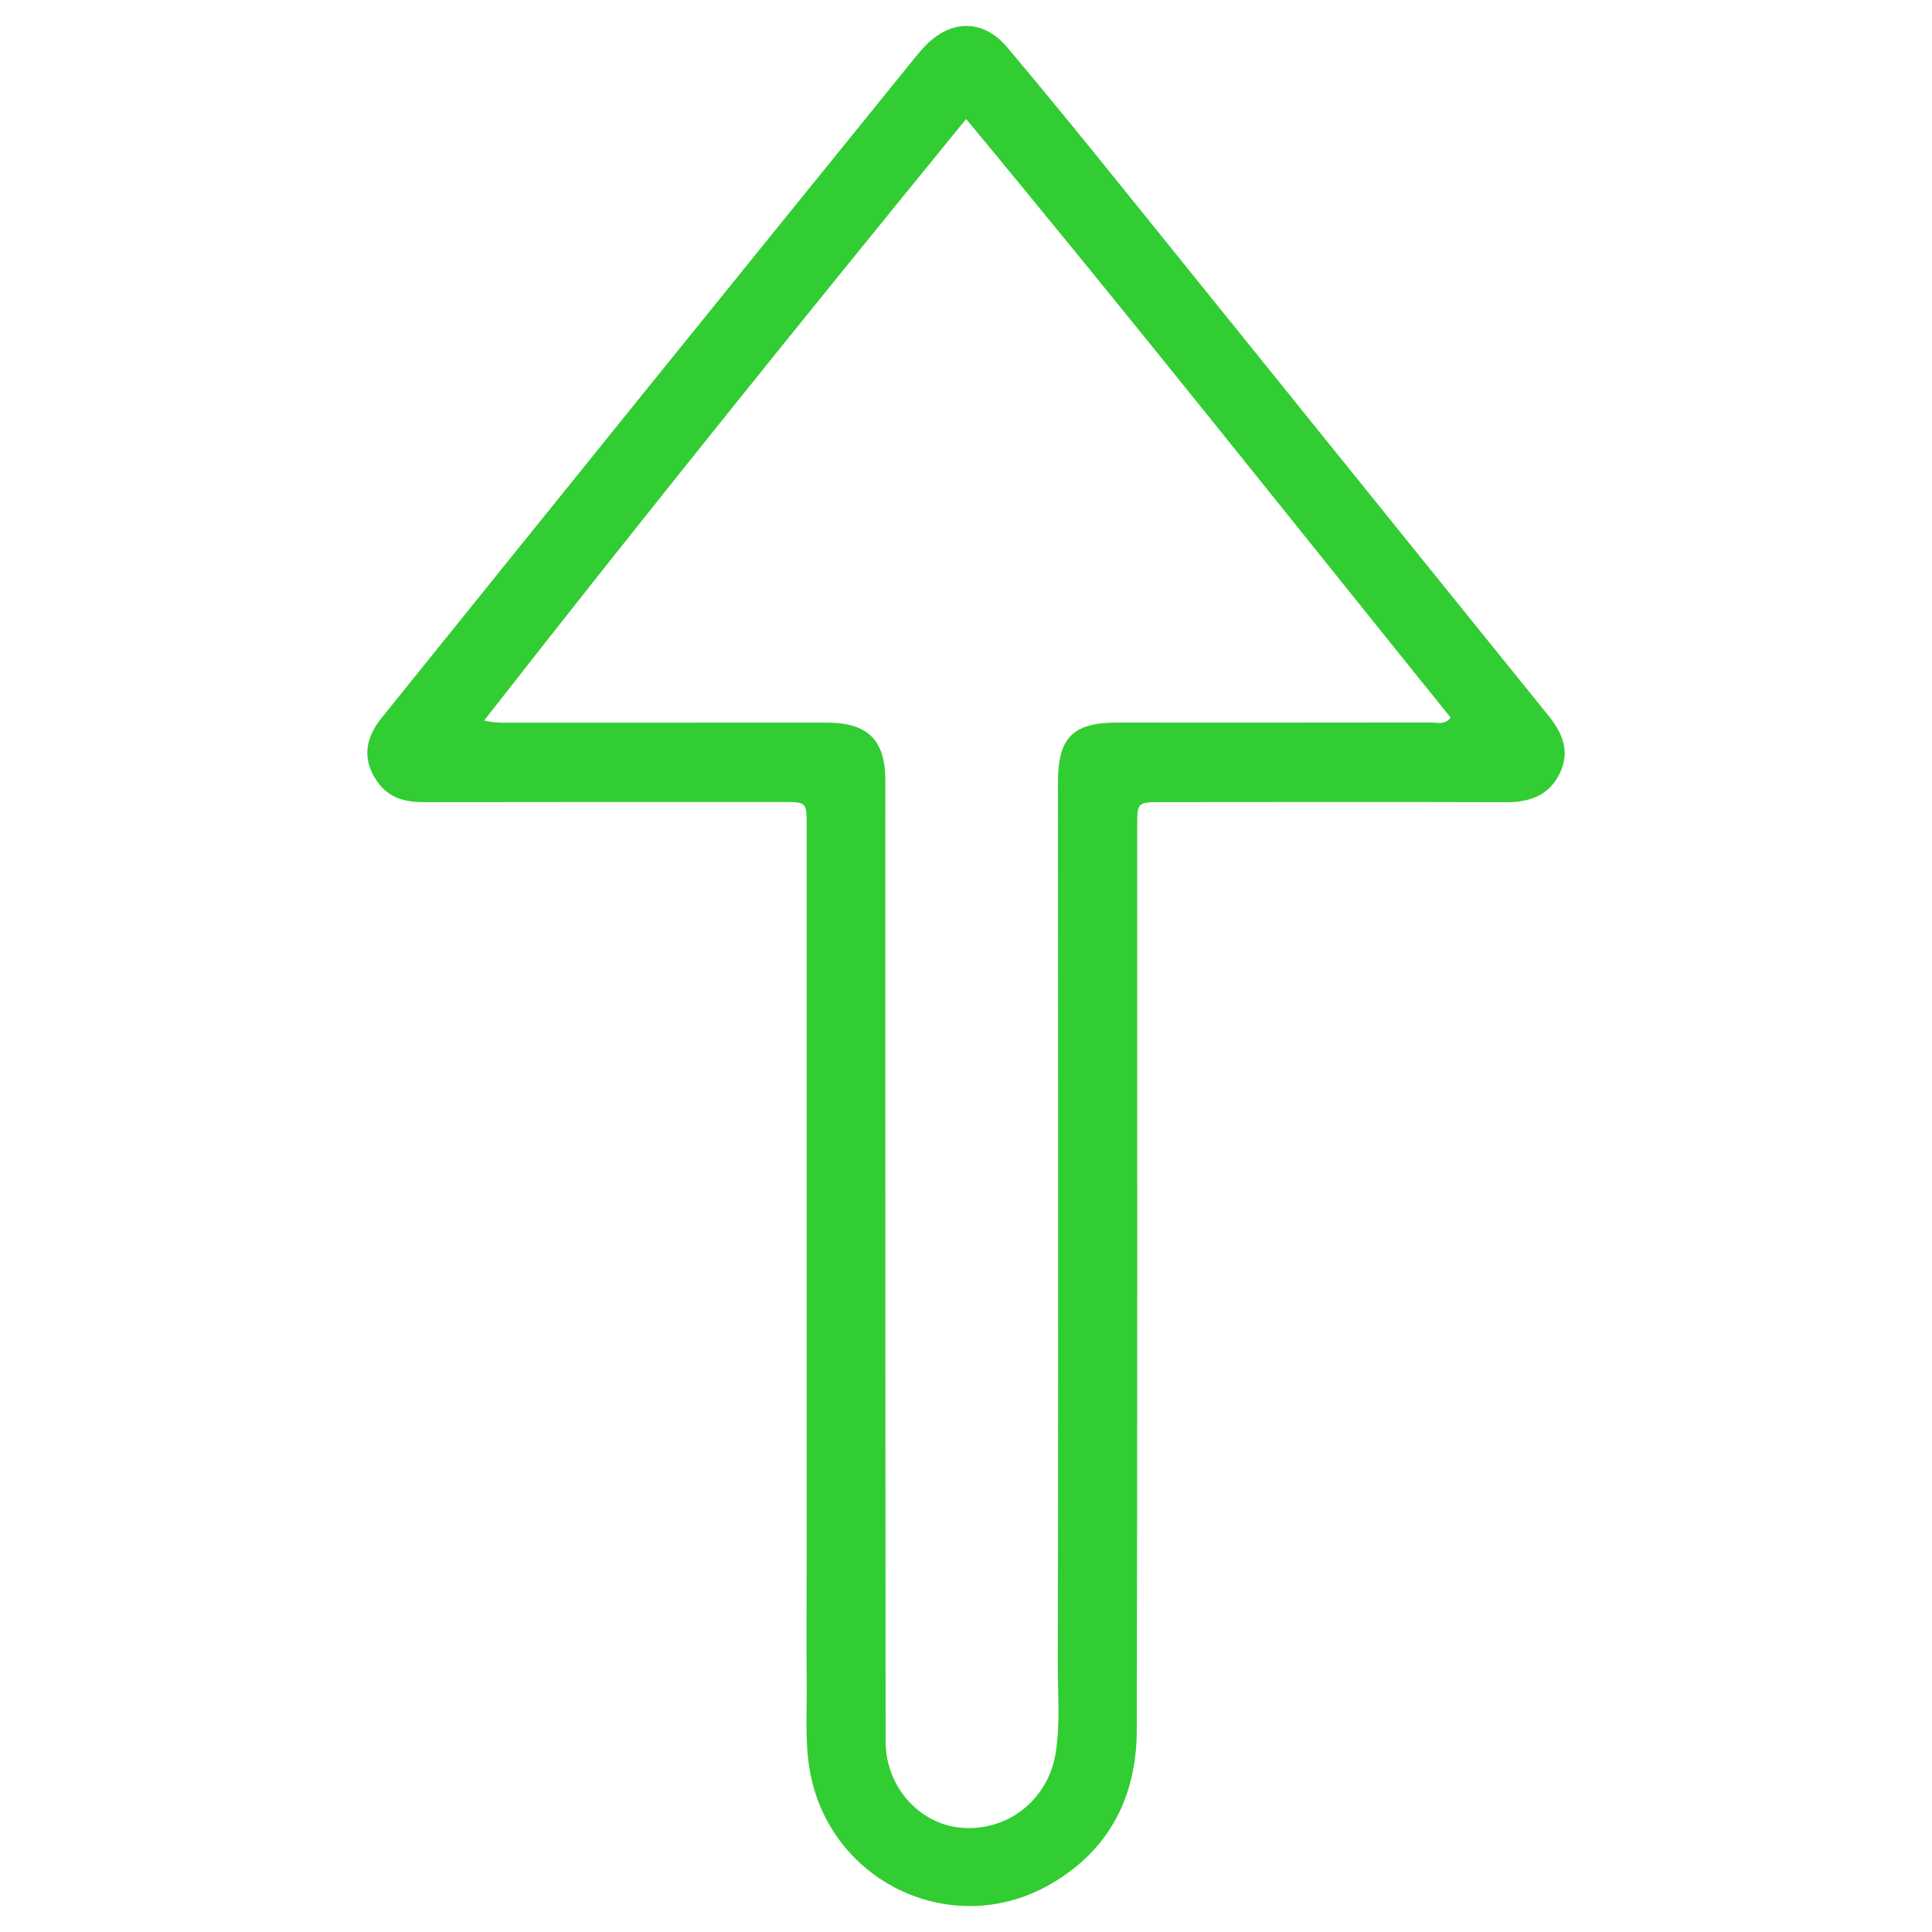 <?xml version="1.0" encoding="UTF-8" standalone="no"?>
<svg
   version="1.1"
   id="Layer_1"
   x="0px"
   y="0px"
   width="575"
   viewBox="0 0 575 575"
   enable-background="new 0 0 768 1024"
   xml:space="preserve"
   sodipodi:docname="up-arrow-filled-dark.svg"
   height="575"
   inkscape:version="1.3.2 (091e20e, 2023-11-25, custom)"
   xmlns:inkscape="http://www.inkscape.org/namespaces/inkscape"
   xmlns:sodipodi="http://sodipodi.sourceforge.net/DTD/sodipodi-0.dtd"
   xmlns="http://www.w3.org/2000/svg"
   xmlns:svg="http://www.w3.org/2000/svg"><defs
   id="defs1" /><sodipodi:namedview
   id="namedview1"
   pagecolor="#505050"
   bordercolor="#eeeeee"
   borderopacity="1"
   inkscape:showpageshadow="0"
   inkscape:pageopacity="0"
   inkscape:pagecheckerboard="0"
   inkscape:deskcolor="#505050"
   inkscape:zoom="0.58488227"
   inkscape:cx="-9.4036019"
   inkscape:cy="327.41632"
   inkscape:window-width="1920"
   inkscape:window-height="1094"
   inkscape:window-x="-11"
   inkscape:window-y="-11"
   inkscape:window-maximized="1"
   inkscape:current-layer="Layer_1" />
<path
   fill="#000000"
   opacity="1"
   stroke="none"
   d="m 240.075,463.351 c 6.4e-4,-72.812 0.002,-145.125 0.002,-217.438 -6e-5,-7.203 -0.005,-7.216 -7.028,-7.216 -35.656,-0.001 -71.313,-0.024 -106.969,0.04 -5.469,0.01 -10.253,-1.234 -13.612,-5.86 -4.55,-6.265 -4.162,-12.682 1.11,-19.222 26.449,-32.809 52.884,-65.63 79.365,-98.413 26.169,-32.397 52.386,-64.755 78.59,-97.123 1.257,-1.552 2.518,-3.113 3.911,-4.54 7.706,-7.891 17.224,-7.903 24.32,0.503 11.604,13.746 22.943,27.718 34.245,41.715 42.278,52.359 84.463,104.792 126.784,157.116 4.221,5.219 6.506,10.59 3.557,16.963 -3.089,6.676 -8.79,8.894 -15.948,8.871 -34.156,-0.109 -68.313,-0.039 -102.47,-0.023 -7.463,0.003 -7.471,0.021 -7.472,7.266 -0.015,89.641 0.084,179.282 -0.129,268.922 -0.047,19.652 -8.051,35.588 -25.483,45.74 -29.289,17.058 -66.118,-0.446 -71.863,-33.891 -1.454,-8.467 -0.806,-16.948 -0.894,-25.424 -0.129,-12.495 -0.022,-24.992 -0.016,-37.988 m 74.827,-137.5 c -0.013,-30.999 -0.027,-61.998 -0.04,-92.997 -0.006,-13.299 4.439,-17.802 17.569,-17.799 31.166,0.005 62.331,0.028 93.497,-0.028 1.827,-0.003 3.983,0.854 5.812,-1.457 C 383.99,154.347 336.736,94.726 287.536,35.416 238.944,94.985 191.094,154.27 144.087,214.437 c 2.645,0.651 4.792,0.652 6.938,0.651 31.666,-0.01 63.331,-0.026 94.997,-0.026 12.245,0 17.466,5.147 17.477,17.231 0.014,14.333 -0.012,28.666 -0.009,42.998 0.015,80.997 -7.4e-4,161.994 0.082,242.991 0.014,13.646 10.295,24.907 23.012,25.733 13.645,0.887 25.378,-8.536 27.593,-22.233 1.419,-8.775 0.615,-17.631 0.637,-26.438 0.141,-56.164 0.081,-112.329 0.089,-169.494 z"
   id="path1"
   style="fill:#32cd32;fill-opacity:1" />
</svg>
